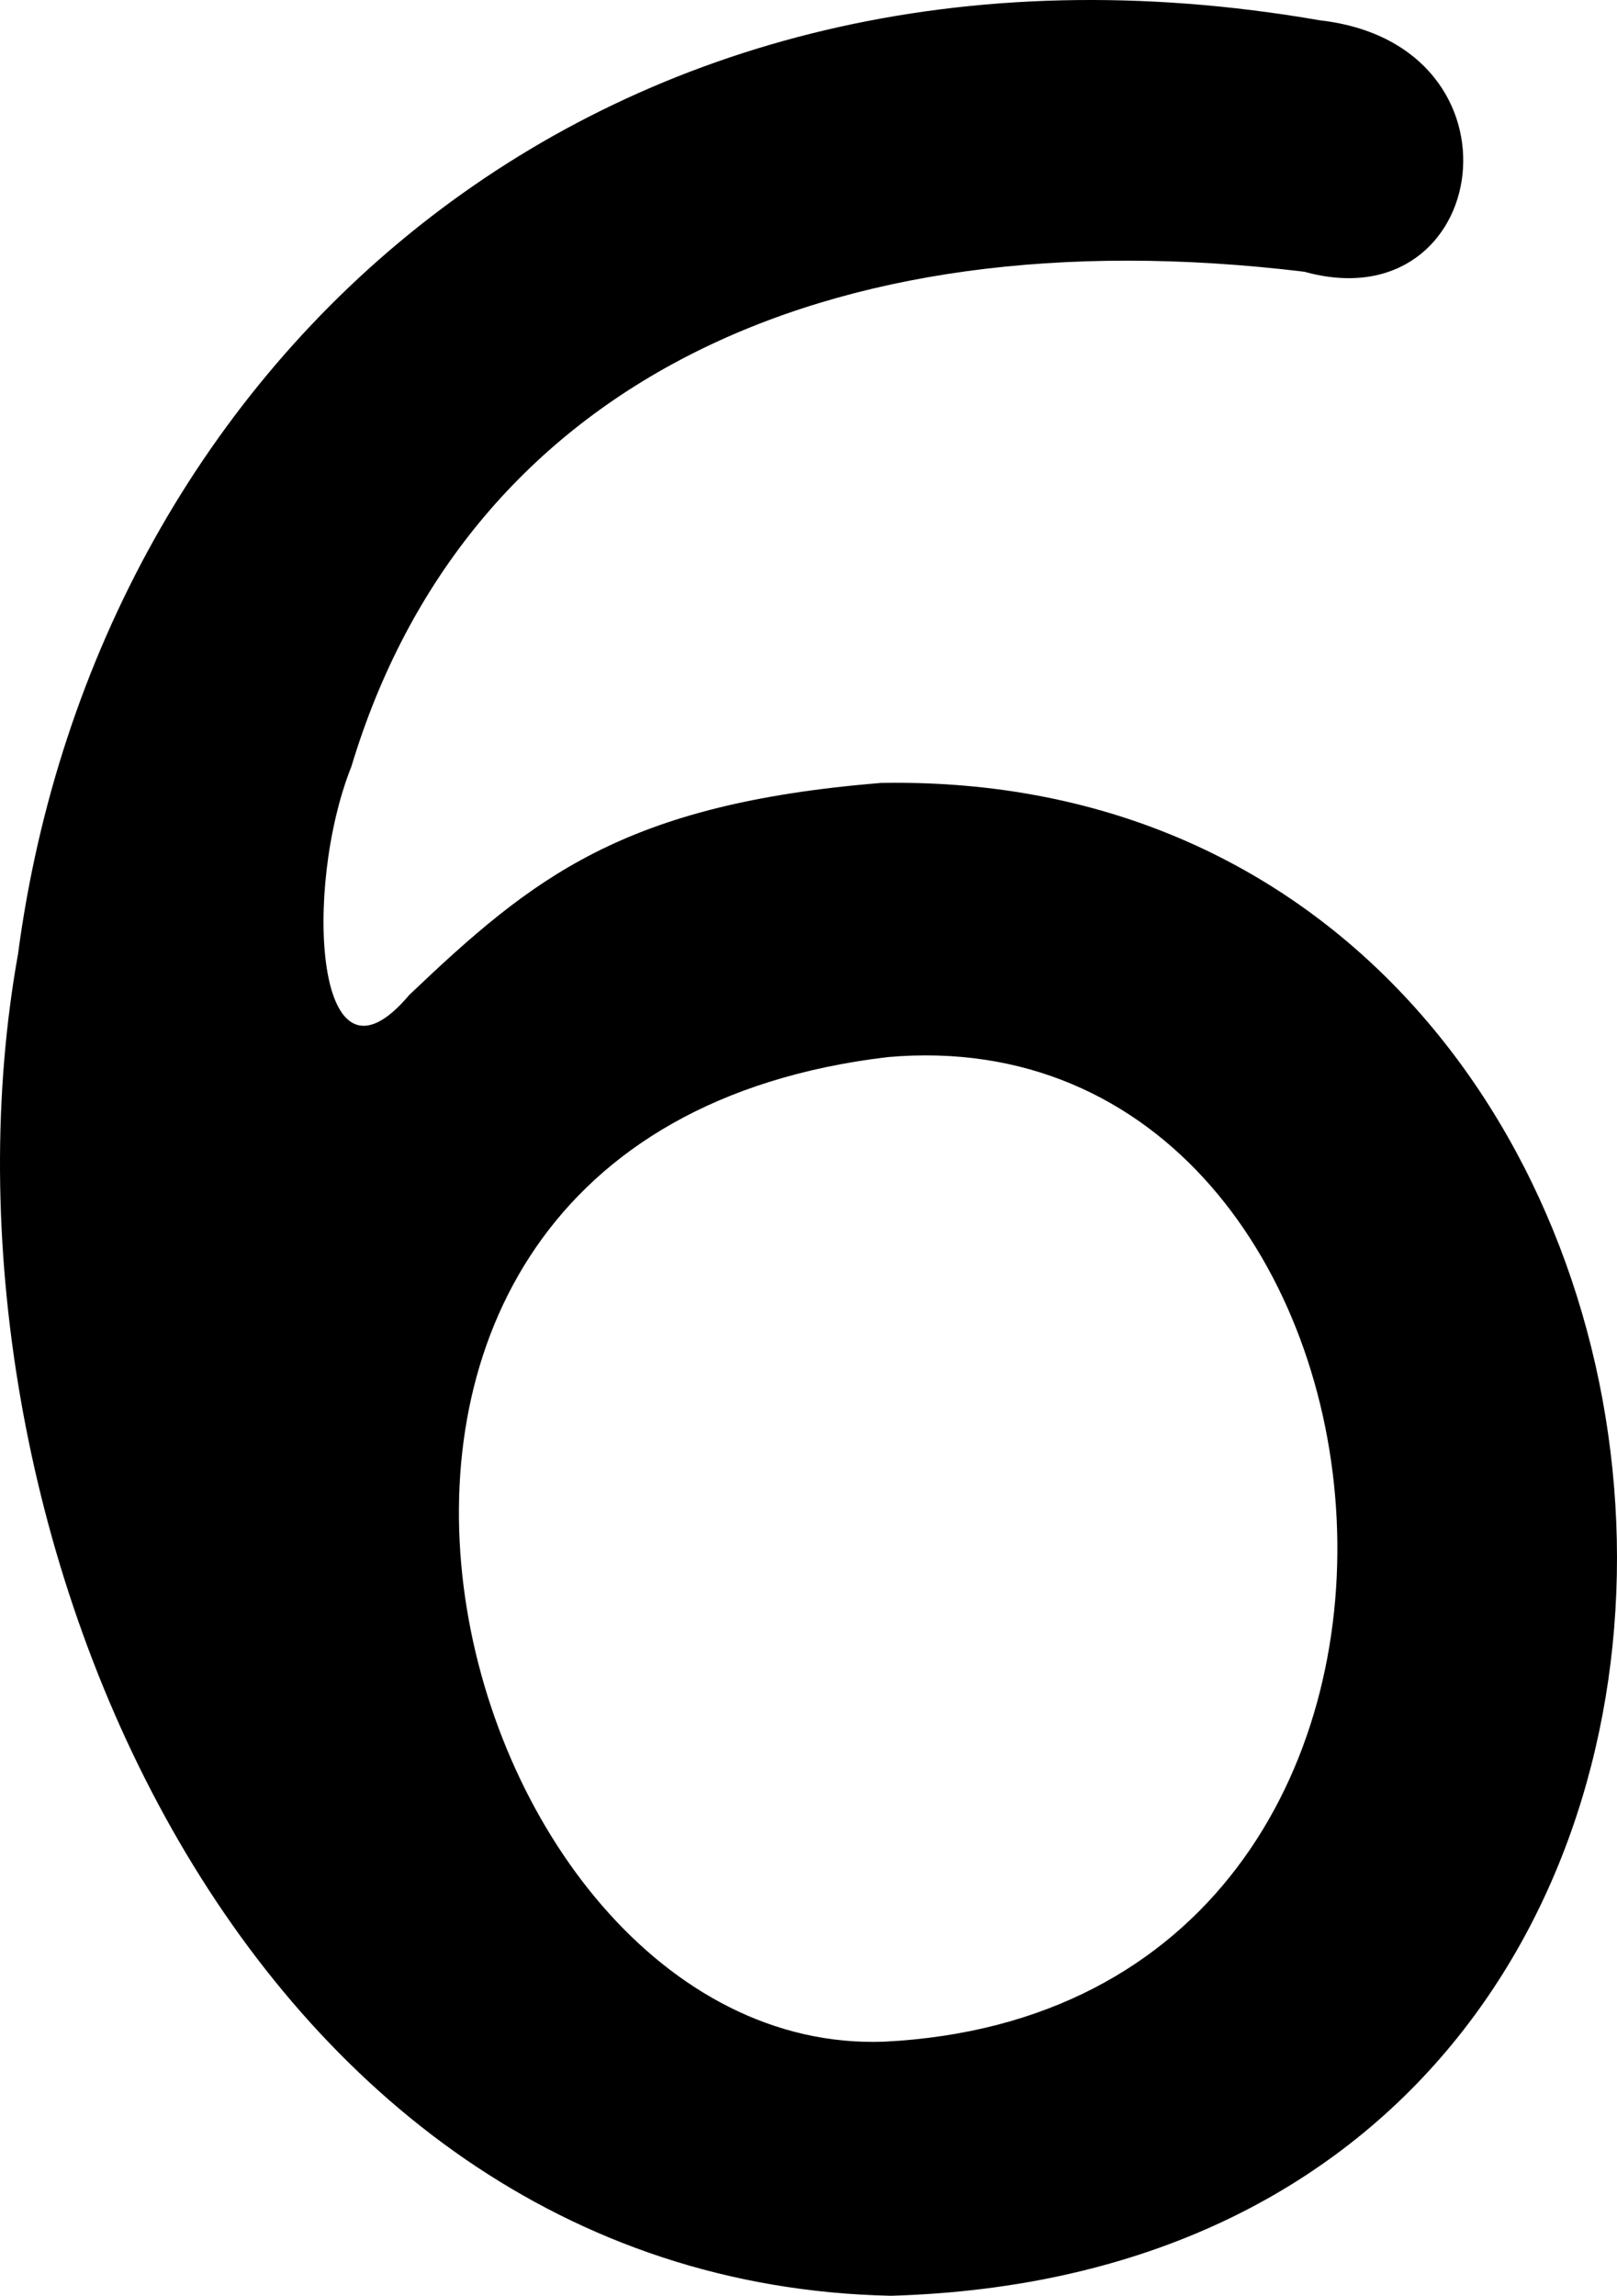 <?xml version="1.0" encoding="UTF-8" standalone="no"?>
<!-- Created with Inkscape (http://www.inkscape.org/) -->

<svg
   xmlns:dc="http://purl.org/dc/elements/1.1/"
   xmlns:cc="http://creativecommons.org/ns#"
   xmlns:rdf="http://www.w3.org/1999/02/22-rdf-syntax-ns#"
   xmlns:svg="http://www.w3.org/2000/svg"
   xmlns="http://www.w3.org/2000/svg"
   xmlns:sodipodi="http://sodipodi.sourceforge.net/DTD/sodipodi-0.dtd"
   xmlns:inkscape="http://www.inkscape.org/namespaces/inkscape"
   version="1.1"
   id="svg312"
   width="655.179"
   height="930"
   viewBox="0 0 655.179 930"
   sodipodi:docname="ru_lower_b.svg"
   inkscape:version="0.92.3 (2405546, 2018-03-11)">
  <defs
     id="defs316" />
  <sodipodi:namedview
     pagecolor="#ffffff"
     bordercolor="#666666"
     borderopacity="1"
     objecttolerance="10"
     gridtolerance="10"
     guidetolerance="10"
     inkscape:pageopacity="0"
     inkscape:pageshadow="2"
     inkscape:window-width="1916"
     inkscape:window-height="1041"
     id="namedview314"
     showgrid="false"
     inkscape:zoom="0.3439832"
     inkscape:cx="751.4741"
     inkscape:cy="456.82179"
     inkscape:window-x="0"
     inkscape:window-y="18"
     inkscape:window-maximized="0"
     inkscape:current-layer="svg312"
     inkscape:measure-start="390.572,190.147"
     inkscape:measure-end="371.044,-21.5843"
     fit-margin-top="0"
     fit-margin-left="0"
     fit-margin-right="0"
     fit-margin-bottom="0" />
  <path
     style="fill:#000000;stroke-width:3.963"
     d="M 7.305,386.434 C 39.239,145.641 244.567,-42.149 534.746,8.225 621.395,18.074 604.366,131.117 528.513,110.084 331.293,86.25 188.334,157.97 142.386,310.489 122.653,359.898 127.691,448.323 165.847,403.022 215.891,355.436 252.493,325.637 357.027,317.161 730.195,310.458 776.786,917.899 361.029,930 96.239,924.496 -33.217,612.606 7.305,386.434 Z M 359.61,428.229 C 81.752,461.274 179.856,833.473 358.161,827.074 622.654,813.929 582.326,408.489 359.611,428.229 Z"
     id="path391"
     inkscape:connector-curvature="0"
     sodipodi:nodetypes="cccccccccccc" />
</svg>

